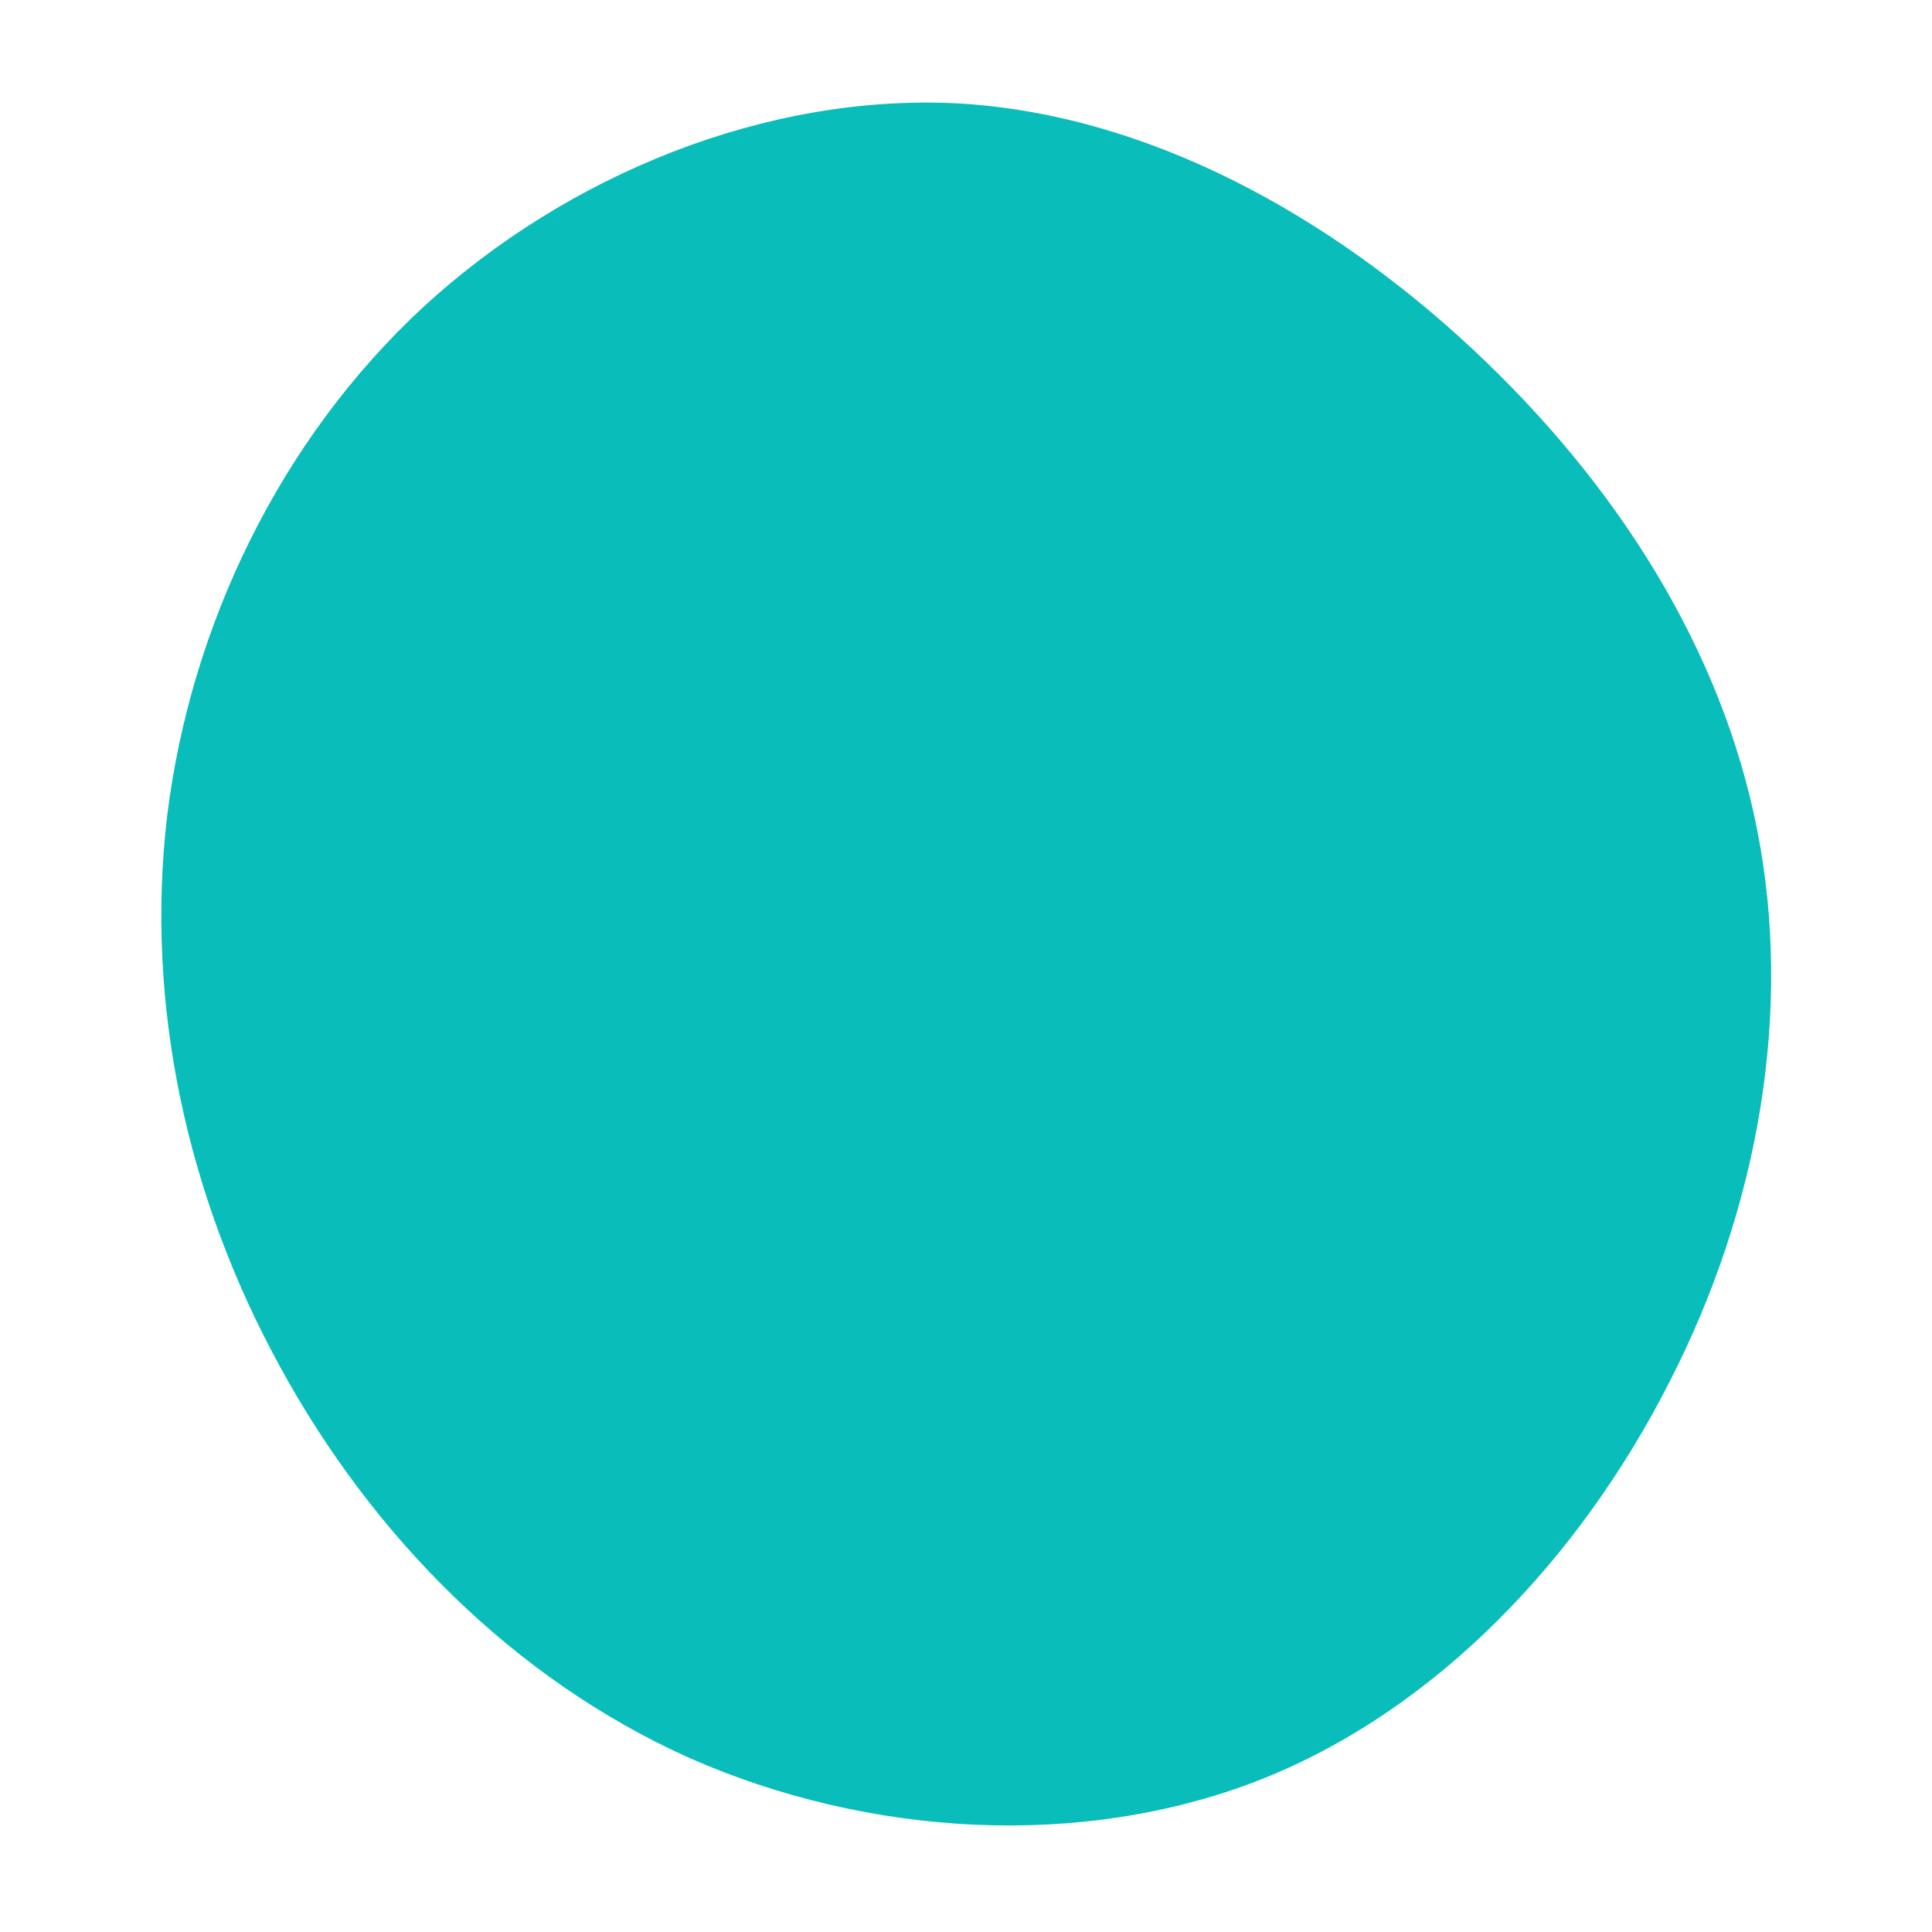 <svg viewBox="0 0 200 200" xmlns="http://www.w3.org/2000/svg">
  <path fill="#08BDBA" d="M52.4,-63.9C67.3,-50,78.2,-32.9,81.9,-14.1C85.6,4.6,82.1,25,72.8,43.1C63.6,61.2,48.7,77.1,30.3,84.3C11.8,91.5,-10.2,90.1,-28.6,82C-46.9,73.8,-61.5,58.9,-71,41.5C-80.6,24,-85,4.1,-82.7,-15.5C-80.3,-35.1,-71.1,-54.4,-56.2,-68.2C-41.2,-82,-20.6,-90.3,-0.9,-89.3C18.8,-88.2,37.6,-77.7,52.4,-63.9Z" transform="translate(100 100)" />
</svg>